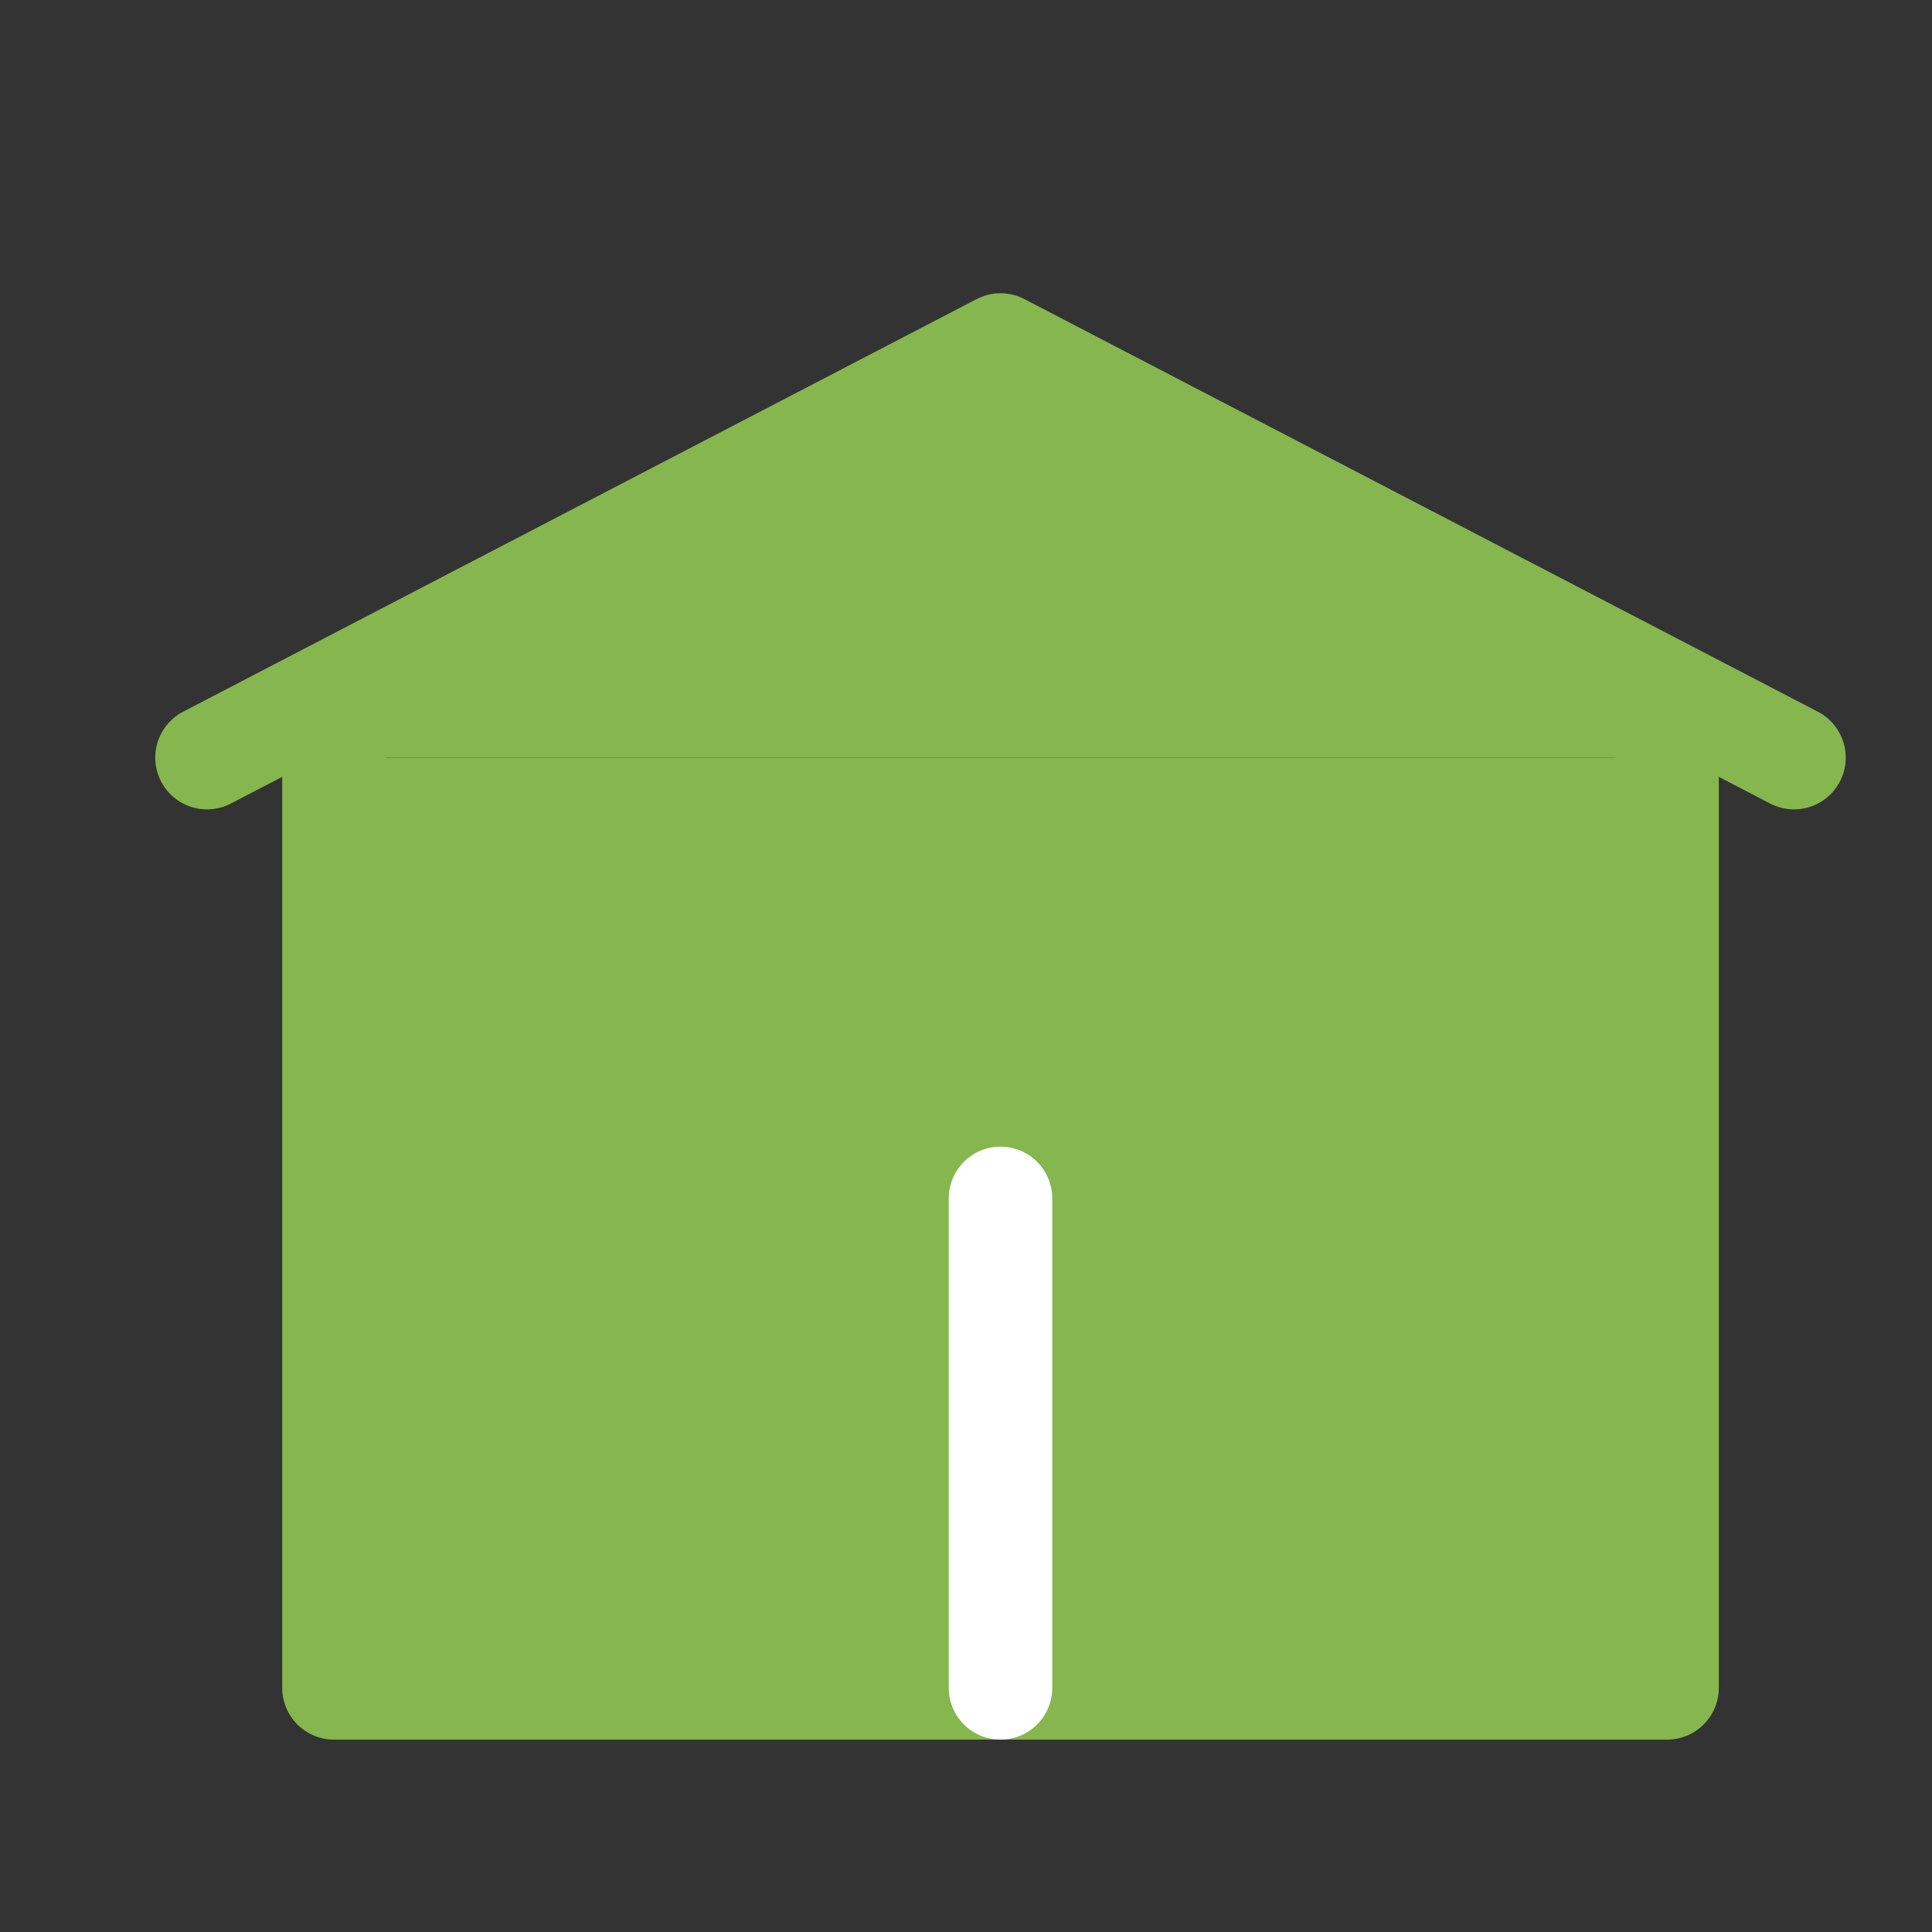 <svg xmlns="http://www.w3.org/2000/svg" width="28" height="28" viewBox="0 0 28 28">
    <rect x="0" y="0" width="28" height="28" fill="#333333" stroke="none"/>
    <g data-name="그룹 951">
        <g data-name="그룹 950">
            <path data-name="패스 268" d="M.5 8.48 12 2.5l11.5 5.98" transform="translate(2.5 2.5)" style="stroke-linecap:round;stroke-width:1.5px;fill:#85b74e;stroke:#85b74e;stroke-linejoin:round"/>
            <path data-name="패스 269" d="M2.5 7v13.482h19.32V7" transform="translate(2.34 3.98)" style="stroke-linecap:round;stroke-width:1.5px;fill:#85b74e;stroke:#85b74e;stroke-linejoin:round"/>
        </g>
        <path data-name="패스 334" d="M0 7.094V0" transform="translate(14.5 17.368)" style="fill:none;stroke:#fff;stroke-linecap:round;stroke-width:1.5px"/>
    </g>
</svg>
